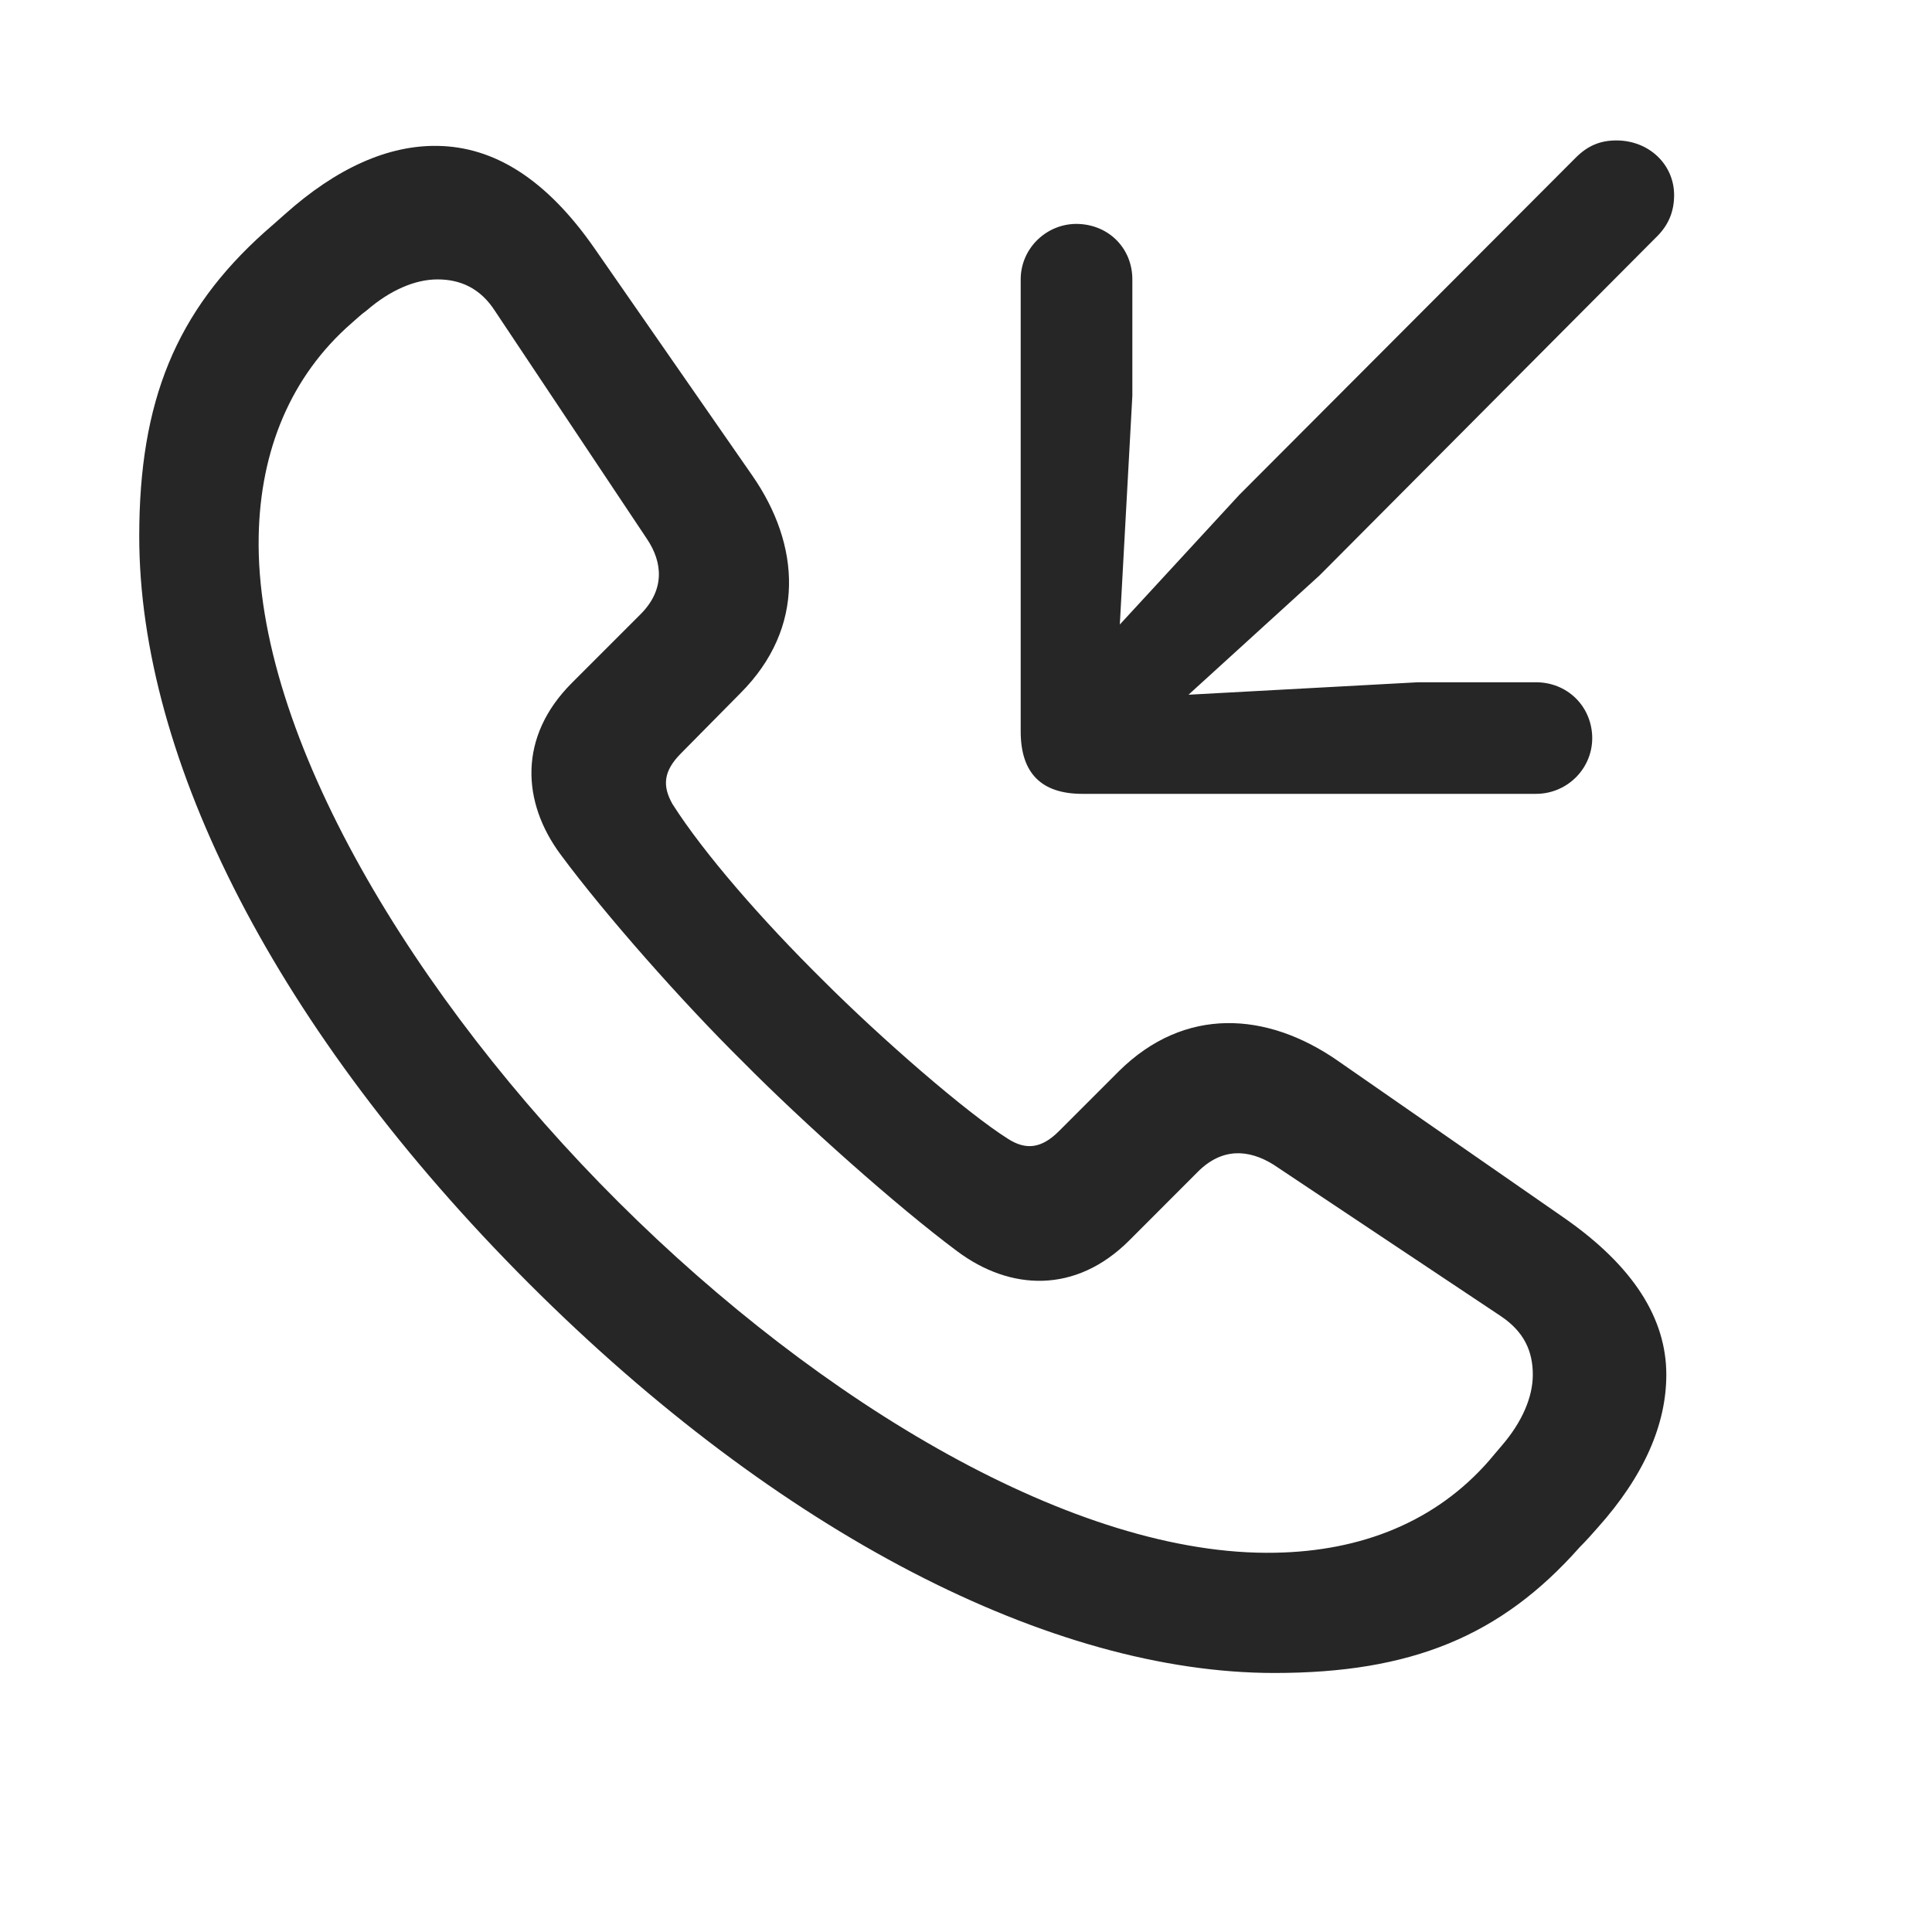 <svg width="29" height="29" viewBox="0 0 29 29" fill="currentColor" xmlns="http://www.w3.org/2000/svg">
<g clip-path="url(#clip0_2207_34670)">
<path d="M19.129 25.112C21.18 25.112 22.528 24.561 23.711 23.225C23.805 23.131 23.899 23.026 23.981 22.932C24.684 22.147 25.012 21.374 25.012 20.635C25.012 19.792 24.52 19.006 23.477 18.28L20.067 15.913C19.012 15.186 17.782 15.104 16.797 16.077L15.895 16.979C15.626 17.249 15.391 17.26 15.133 17.096C14.501 16.698 13.223 15.585 12.356 14.717C11.442 13.815 10.563 12.807 10.094 12.069C9.942 11.799 9.954 11.577 10.223 11.307L11.114 10.405C12.098 9.42 12.016 8.178 11.29 7.135L8.922 3.725C8.196 2.682 7.411 2.202 6.567 2.19C5.829 2.178 5.055 2.518 4.27 3.221C4.165 3.315 4.071 3.397 3.977 3.479C2.641 4.674 2.09 6.022 2.09 8.049C2.09 11.401 4.153 15.479 7.938 19.264C11.7 23.026 15.79 25.112 19.129 25.112ZM19.141 23.307C16.153 23.366 12.321 21.069 9.286 18.046C6.227 14.999 3.825 11.038 3.883 8.049C3.907 6.76 4.364 5.647 5.278 4.85C5.36 4.78 5.418 4.721 5.5 4.663C5.852 4.358 6.227 4.194 6.567 4.194C6.907 4.194 7.211 4.323 7.434 4.674L9.708 8.085C9.954 8.448 9.977 8.858 9.614 9.221L8.583 10.252C7.774 11.061 7.833 12.046 8.418 12.831C9.086 13.733 10.247 15.046 11.149 15.936C12.04 16.838 13.457 18.104 14.371 18.784C15.157 19.37 16.141 19.428 16.95 18.62L17.981 17.588C18.344 17.225 18.743 17.249 19.118 17.483L22.528 19.756C22.879 19.991 23.008 20.284 23.008 20.635C23.008 20.975 22.844 21.35 22.54 21.702C22.469 21.784 22.422 21.842 22.352 21.924C21.555 22.838 20.442 23.284 19.141 23.307Z" fill="currentColor" fill-opacity="0.85"/>
<path d="M24.262 2.108C24.016 2.108 23.829 2.19 23.653 2.366L18.602 7.428L16.809 9.374L16.997 5.94V4.194C16.997 3.737 16.657 3.385 16.2 3.362C15.731 3.338 15.321 3.713 15.321 4.194V10.979C15.321 11.6 15.626 11.916 16.247 11.916H23.055C23.536 11.916 23.922 11.518 23.899 11.038C23.875 10.581 23.512 10.241 23.055 10.241H21.286L17.84 10.428L19.809 8.635L24.848 3.573C25.047 3.385 25.129 3.174 25.129 2.928C25.129 2.471 24.754 2.108 24.262 2.108Z" fill="currentColor" fill-opacity="0.85"/>
</g>
<defs>
<clipPath id="clip0_2207_34670">
<rect width="23.039" height="23.027" fill="currentColor" transform="translate(2.09 2.108)"/>
</clipPath>
</defs>
</svg>
